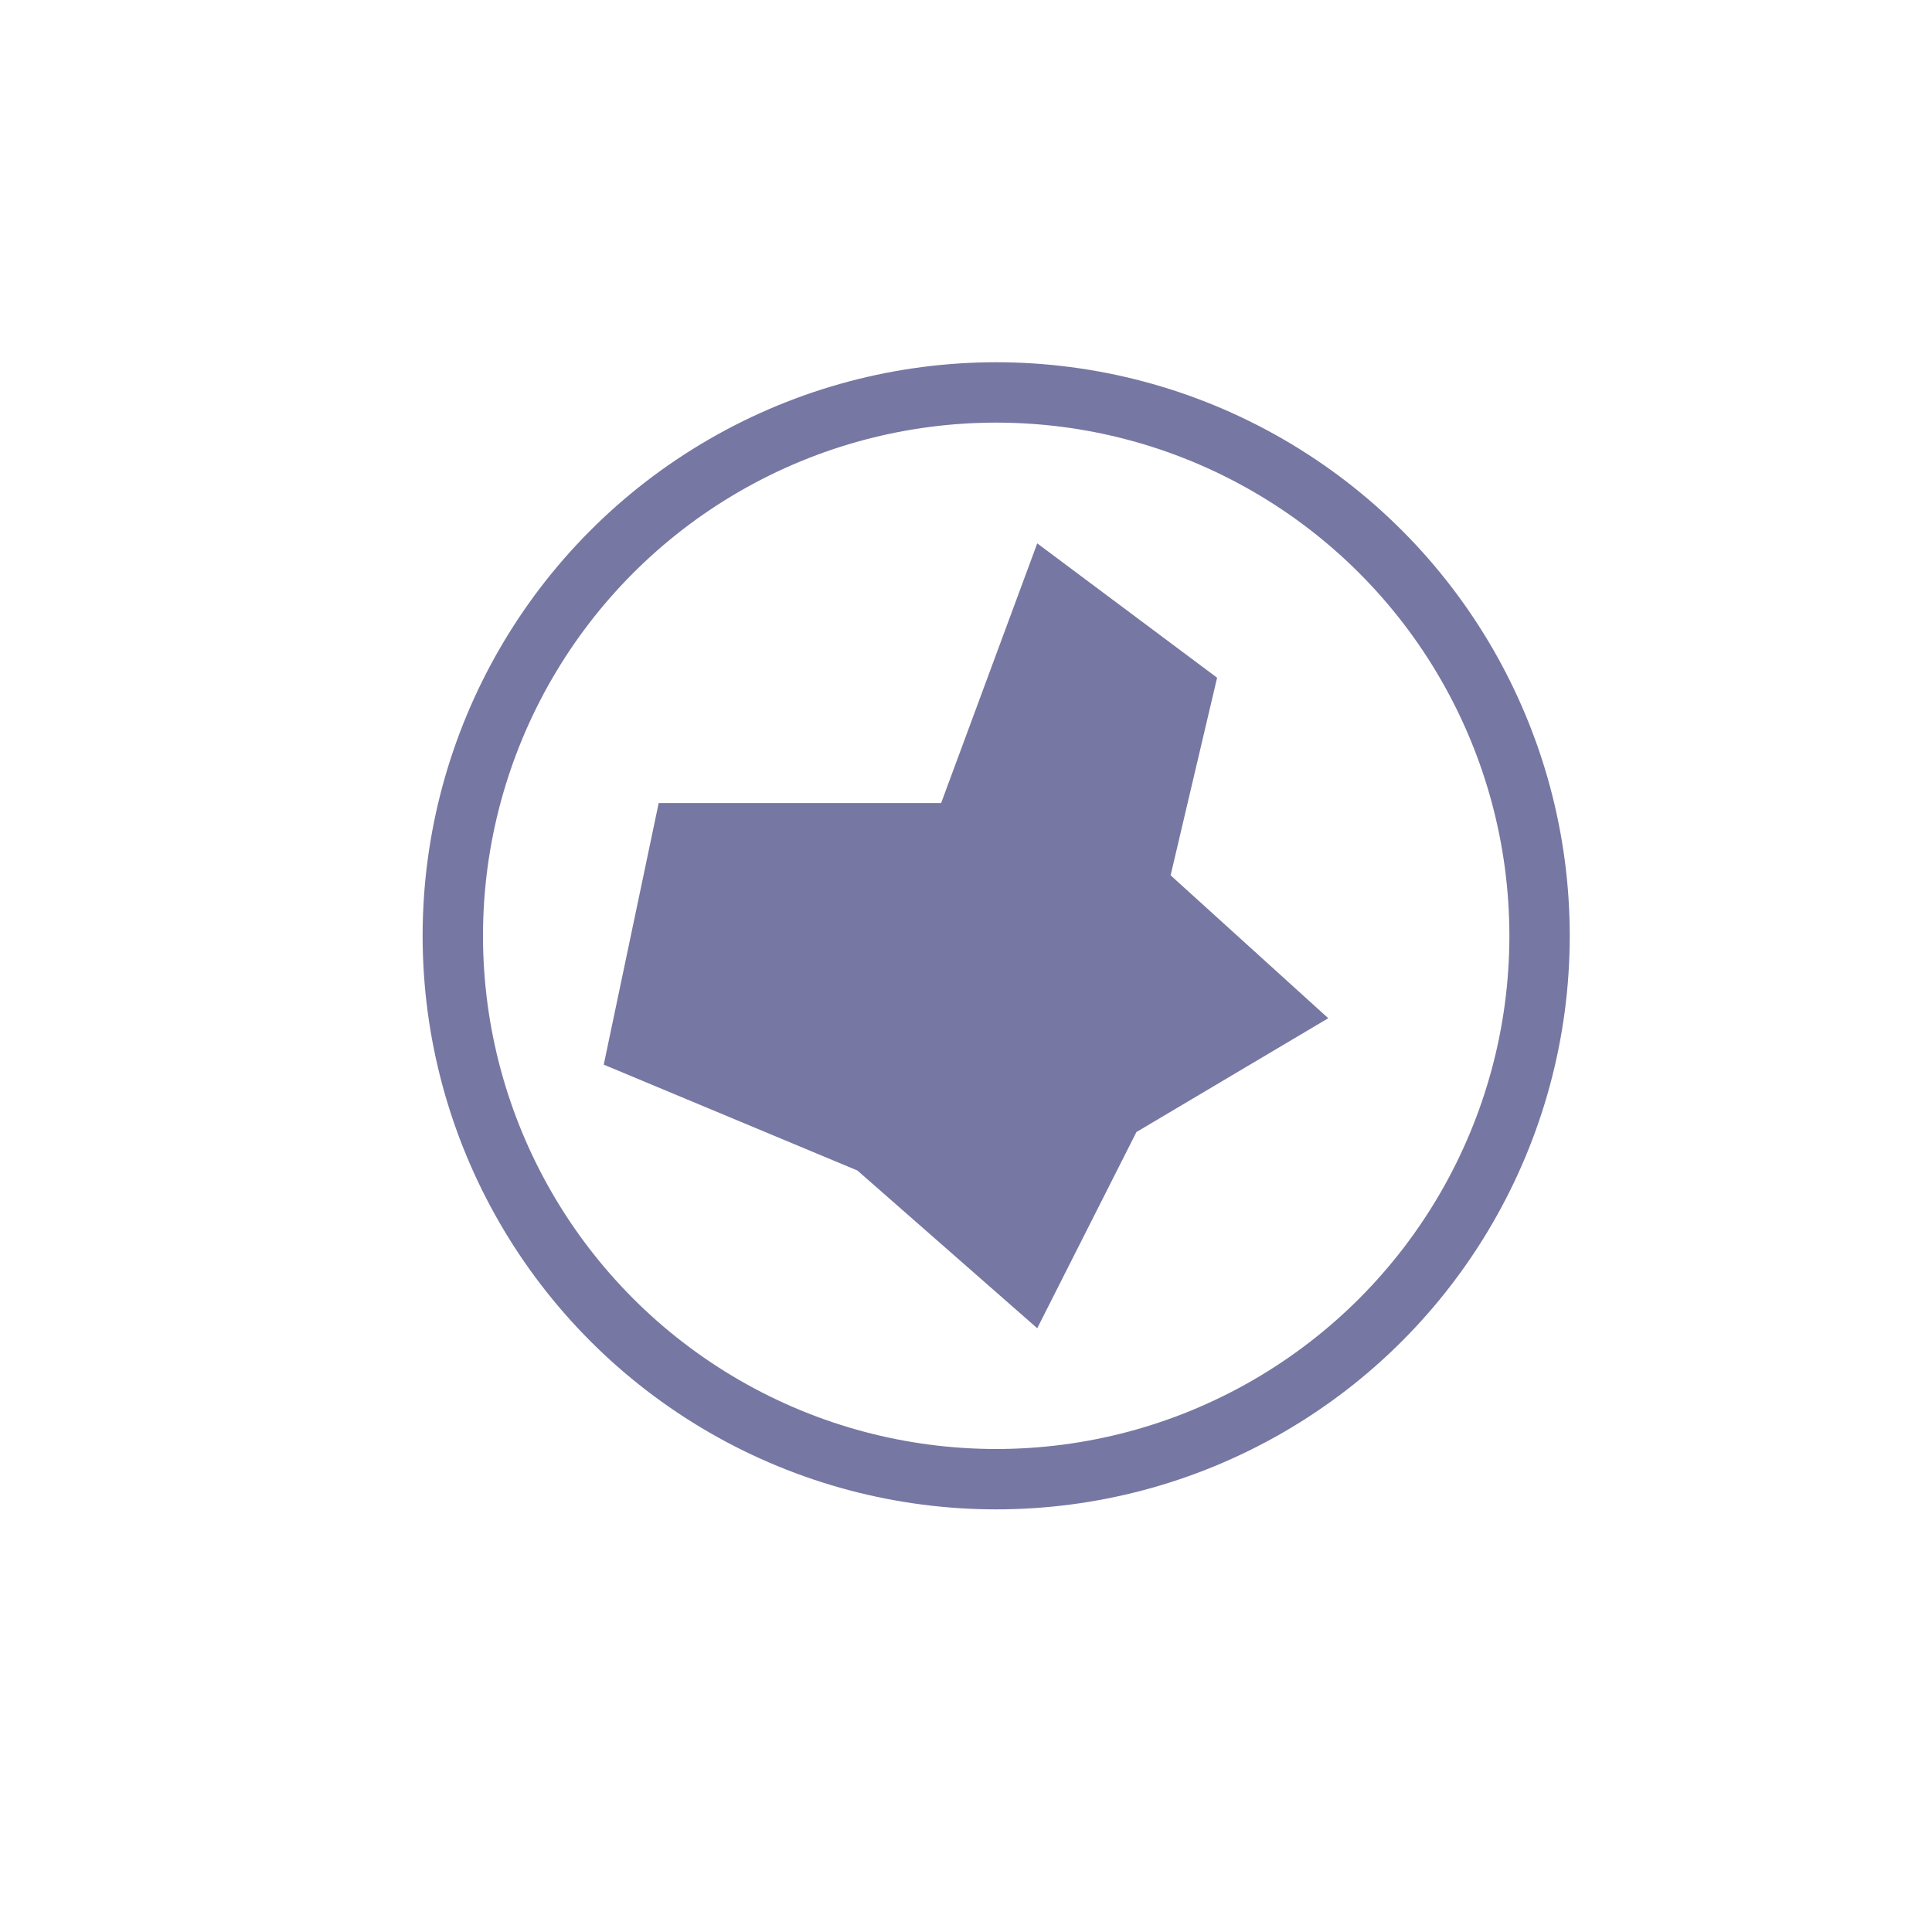 <svg width="32" height="32" viewBox="0 0 32 32" fill="none" xmlns="http://www.w3.org/2000/svg">
<circle cx="16.5" cy="15.5" r="9" stroke="#7777A3"/>
<path d="M17.18 9L20.159 11.225L19.389 14.498L22 16.865L18.823 18.75L17.18 22L14.201 19.387L10 17.634L10.91 13.301H15.588L17.18 9Z" fill="#7777A3"/>
</svg>
